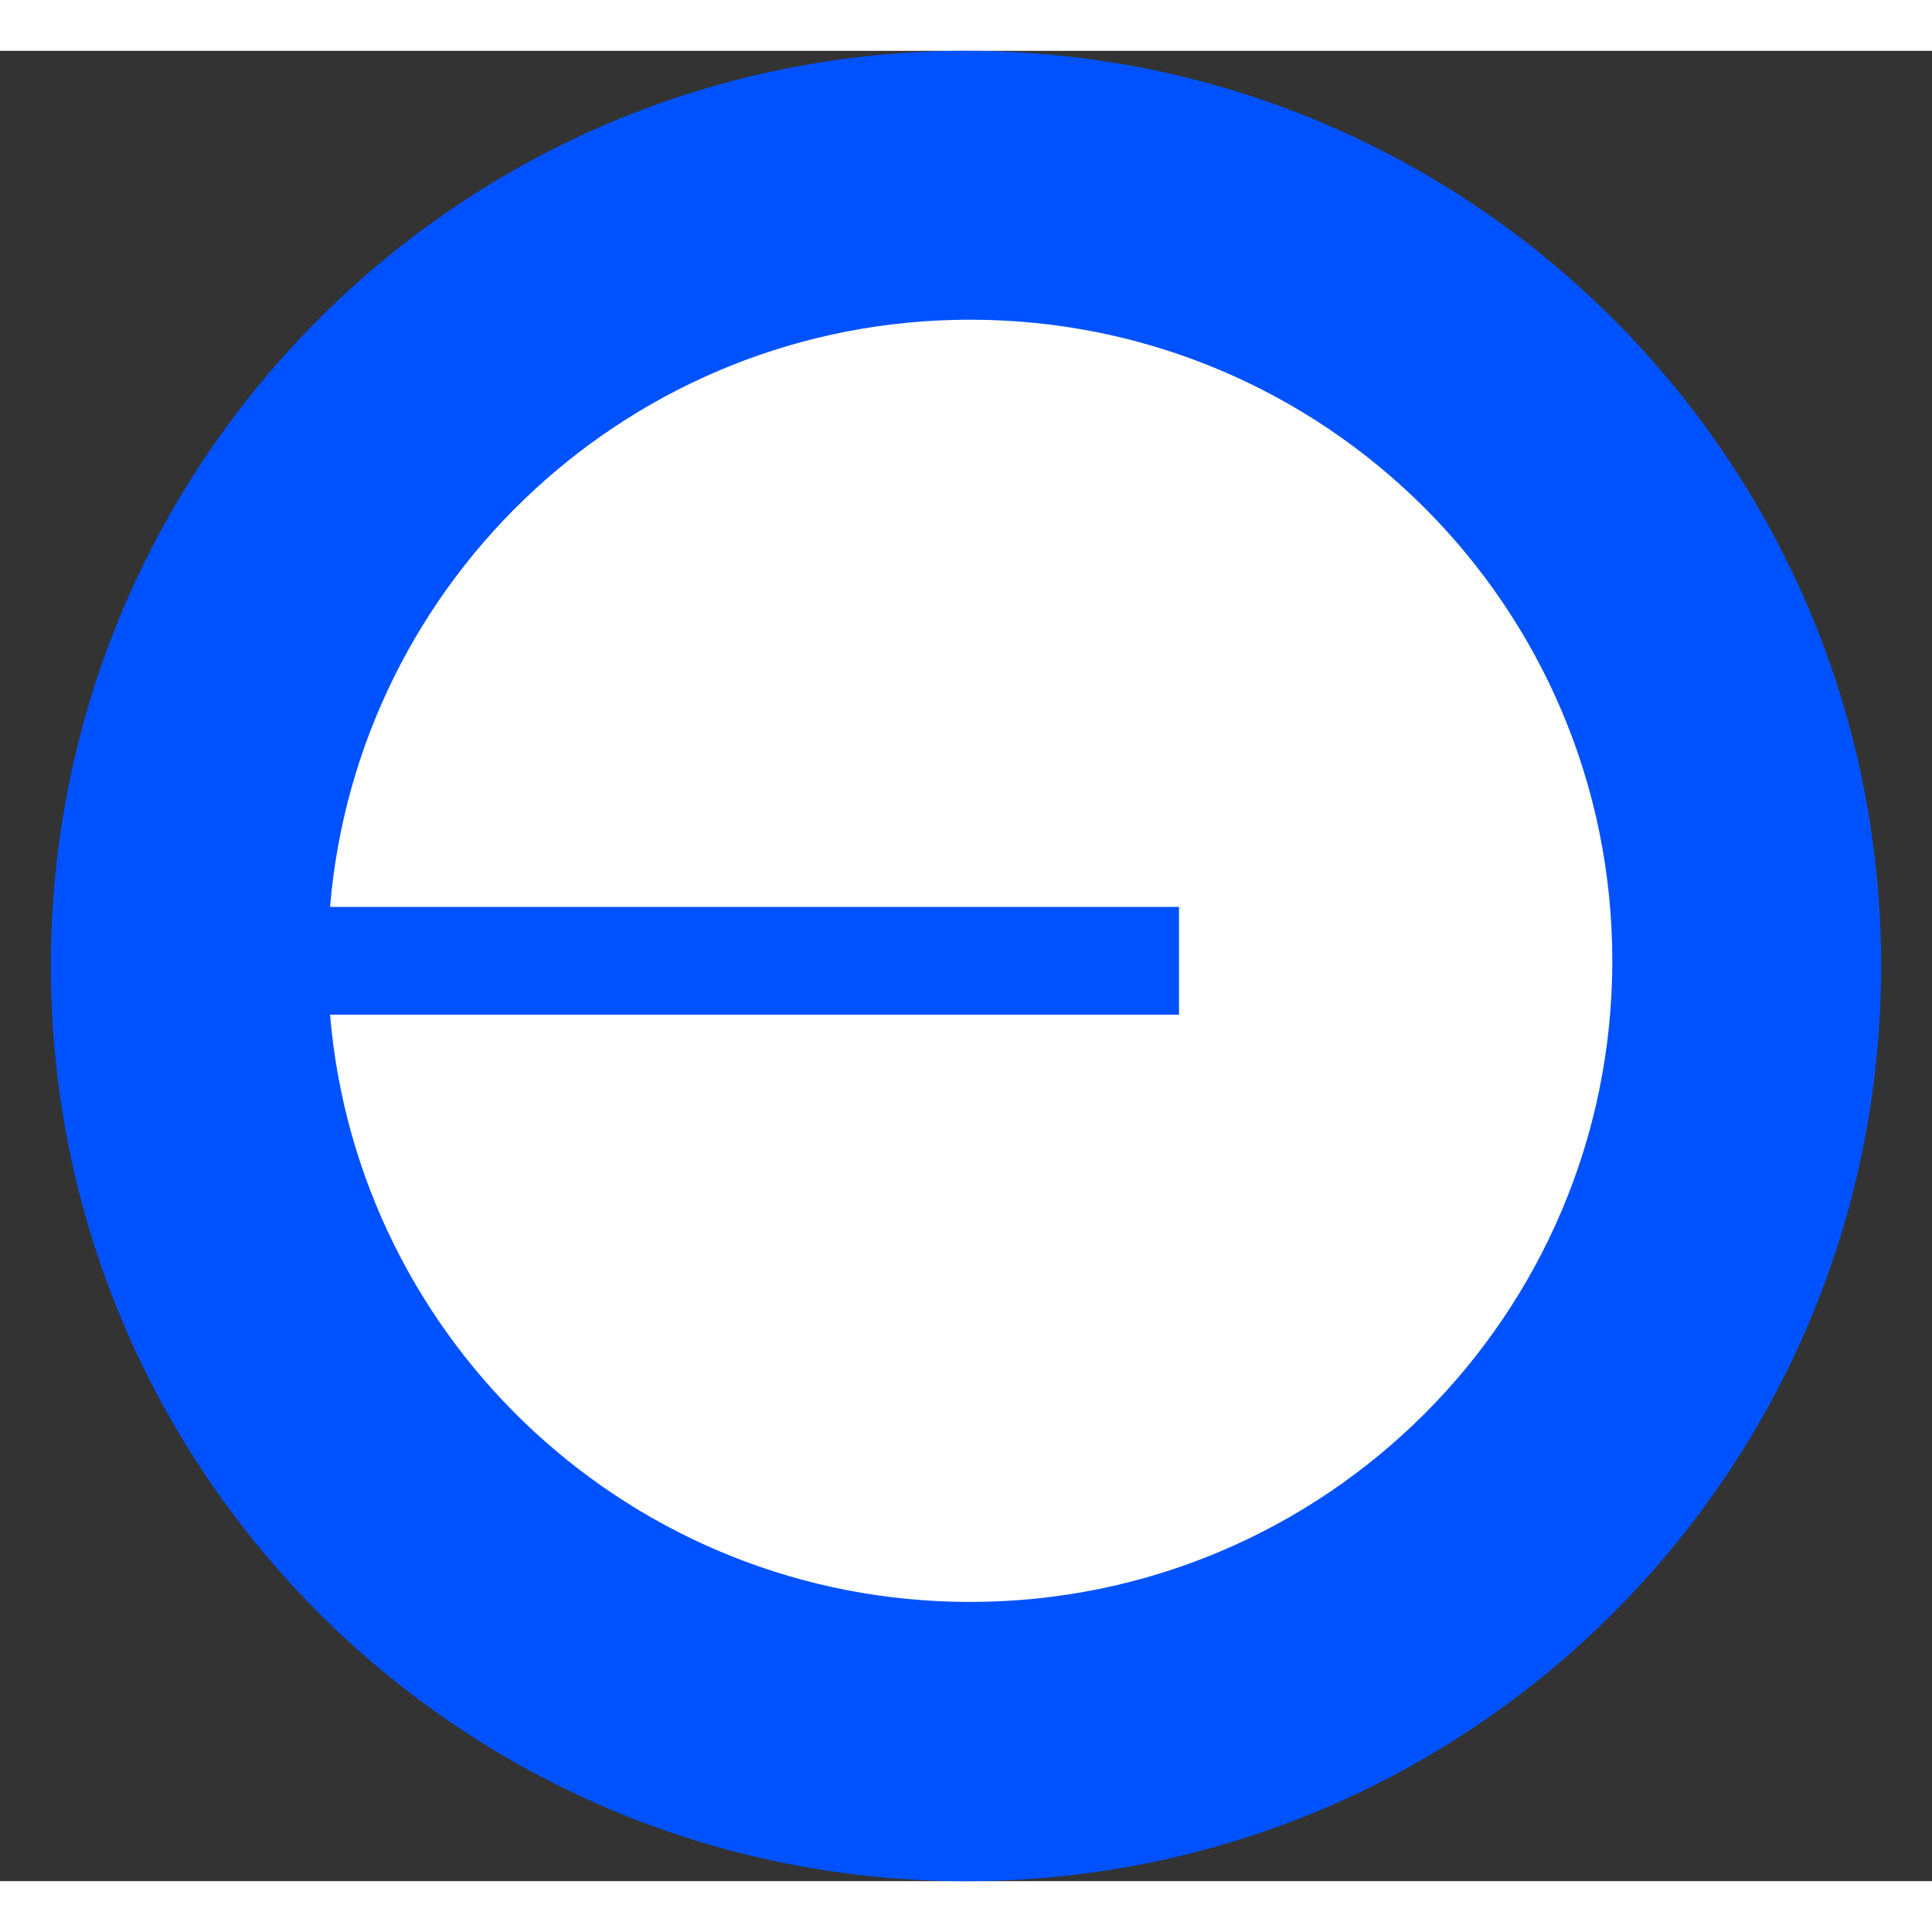 <svg width="18" height="18" viewBox="0 0 19 18" fill="none" xmlns="http://www.w3.org/2000/svg">
    <rect x="0" y="0" width="19" height="18" fill="#333333" stroke="none"/>
    <path
        d="M9.5 18C14.471 18 18.5 13.971 18.5 9C18.5 4.029 14.471 0 9.5 0C4.529 0 0.5 4.029 0.5 9C0.5 13.971 4.529 18 9.5 18Z"
        fill="#0052FF"></path>
    <path
        d="M9.54 15.254C13.028 15.254 15.856 12.431 15.856 8.949C15.856 5.467 13.028 2.644 9.54 2.644C6.231 2.644 3.516 5.185 3.246 8.419H11.595V9.479H3.246C3.516 12.713 6.231 15.254 9.54 15.254Z"
        fill="white"></path>
</svg>